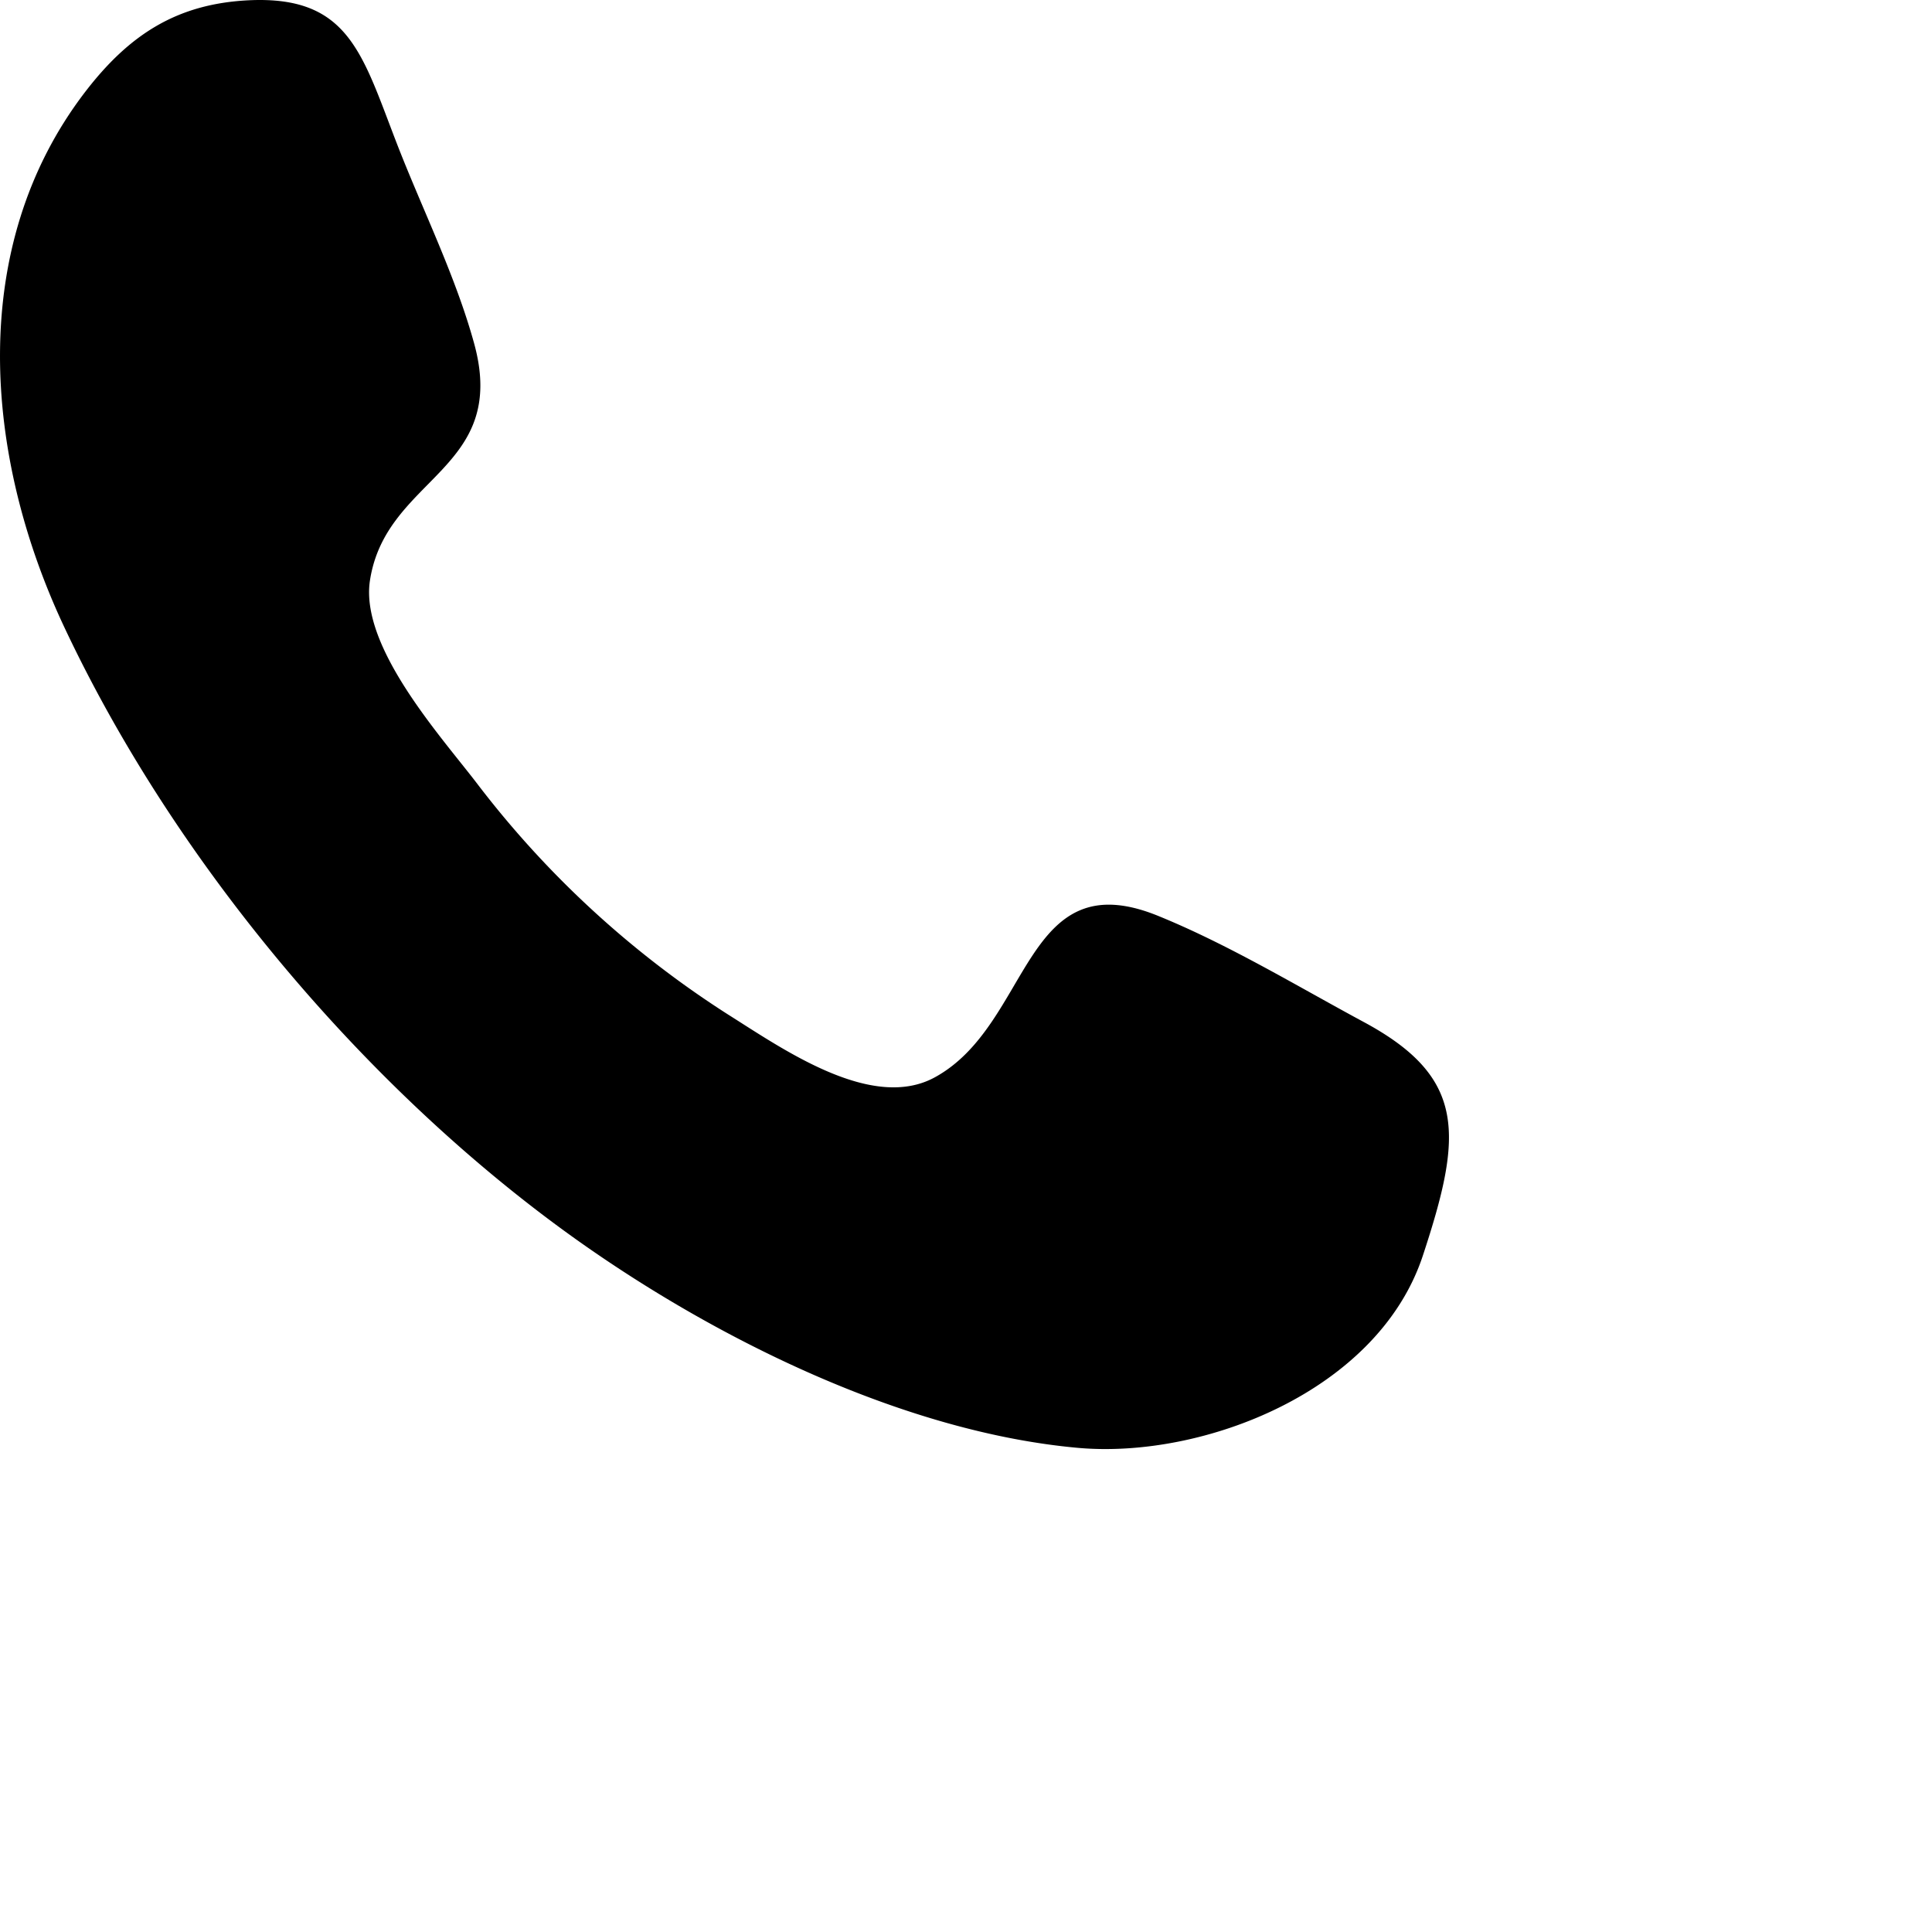 <svg width="20" height="20" xmlns="http://www.w3.org/2000/svg"><path d="M14.73 12.996c-.463 1.407-2.277 2.109-3.573 1.992-1.77-.16-3.696-1.099-5.158-2.133C3.85 11.335 1.837 8.984.664 6.489-.165 4.726-.35 2.558.882.951c.456-.594.95-.911 1.69-.948C3.6-.047 3.744.541 4.097 1.457c.263.685.614 1.384.81 2.094.367 1.325-.916 1.38-1.078 2.463-.1.683.727 1.599 1.101 2.086a10.105 10.105 0 002.608 2.403c.57.359 1.488 1.006 2.14.649 1.004-.55.91-2.243 2.313-1.67.727.296 1.431.723 2.125 1.097 1.073.577 1.023 1.175.614 2.417-.306.928.306-.928 0 0"/></svg>